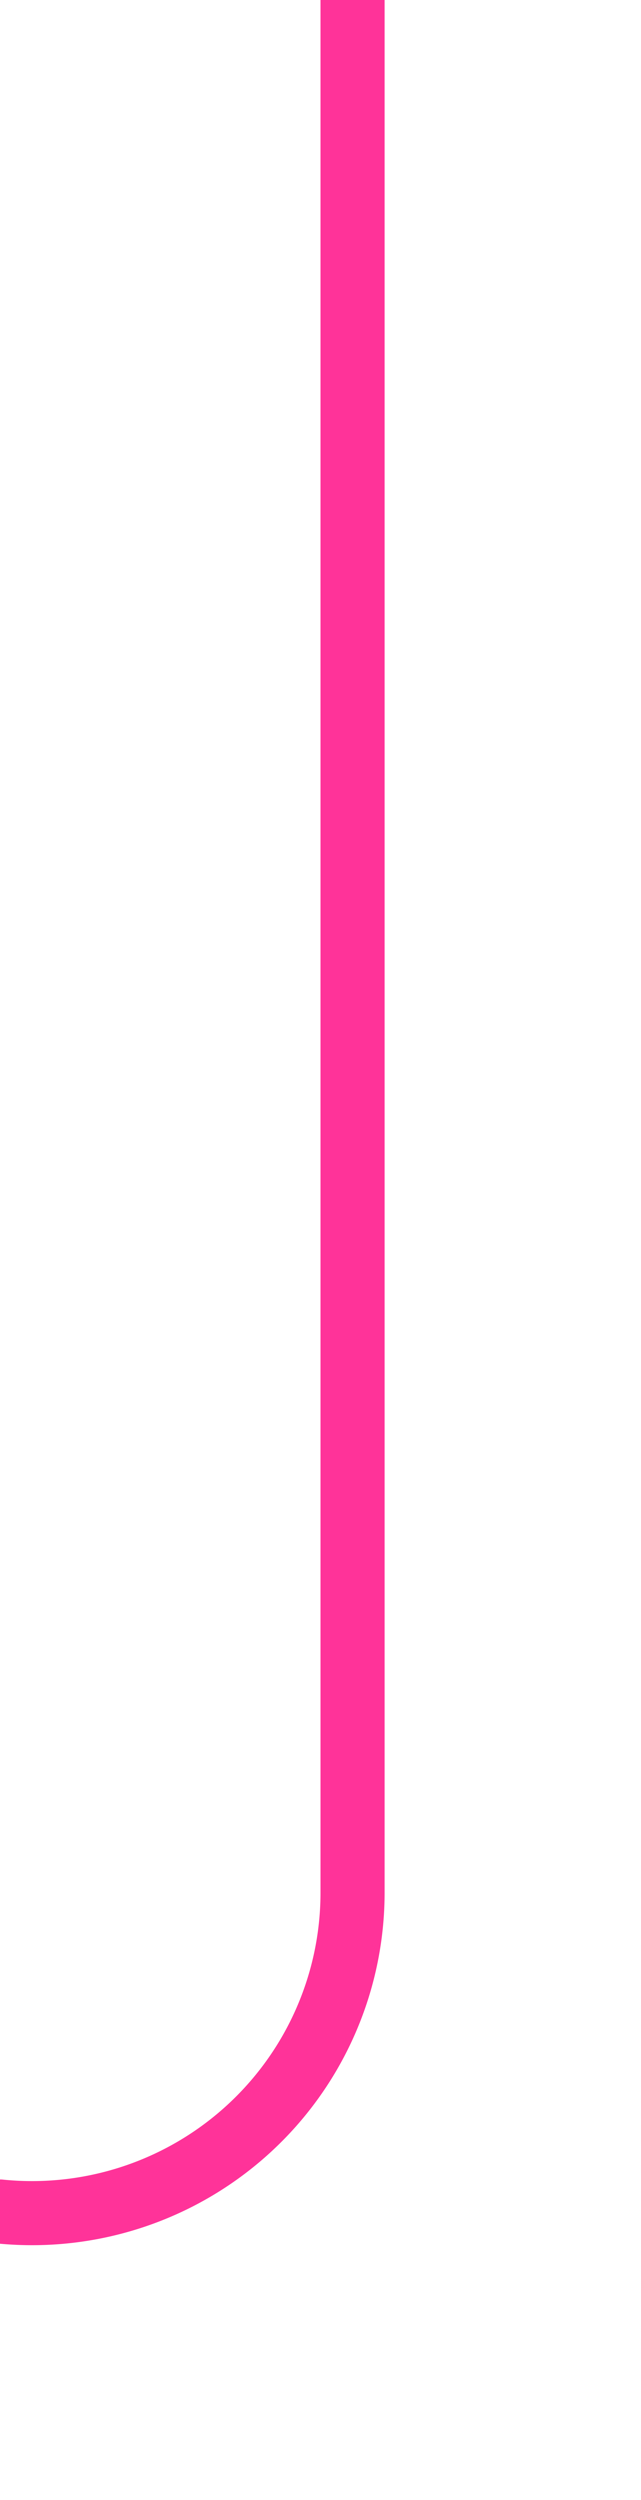 ﻿<?xml version="1.0" encoding="utf-8"?>
<svg version="1.1" xmlns:xlink="http://www.w3.org/1999/xlink" width="10px" height="39px" preserveAspectRatio="xMidYMin meet" viewBox="469 53  8 39" xmlns="http://www.w3.org/2000/svg">
  <path d="M 408.5 121  L 408.5 92  A 5 5 0 0 1 413.5 87.5 L 468 87.5  A 5 5 0 0 0 473.5 82.5 L 473.5 53  " stroke-width="1" stroke="#ff3399" fill="none" />
  <path d="M 408.5 116  A 3 3 0 0 0 405.5 119 A 3 3 0 0 0 408.5 122 A 3 3 0 0 0 411.5 119 A 3 3 0 0 0 408.5 116 Z " fill-rule="nonzero" fill="#ff3399" stroke="none" />
</svg>